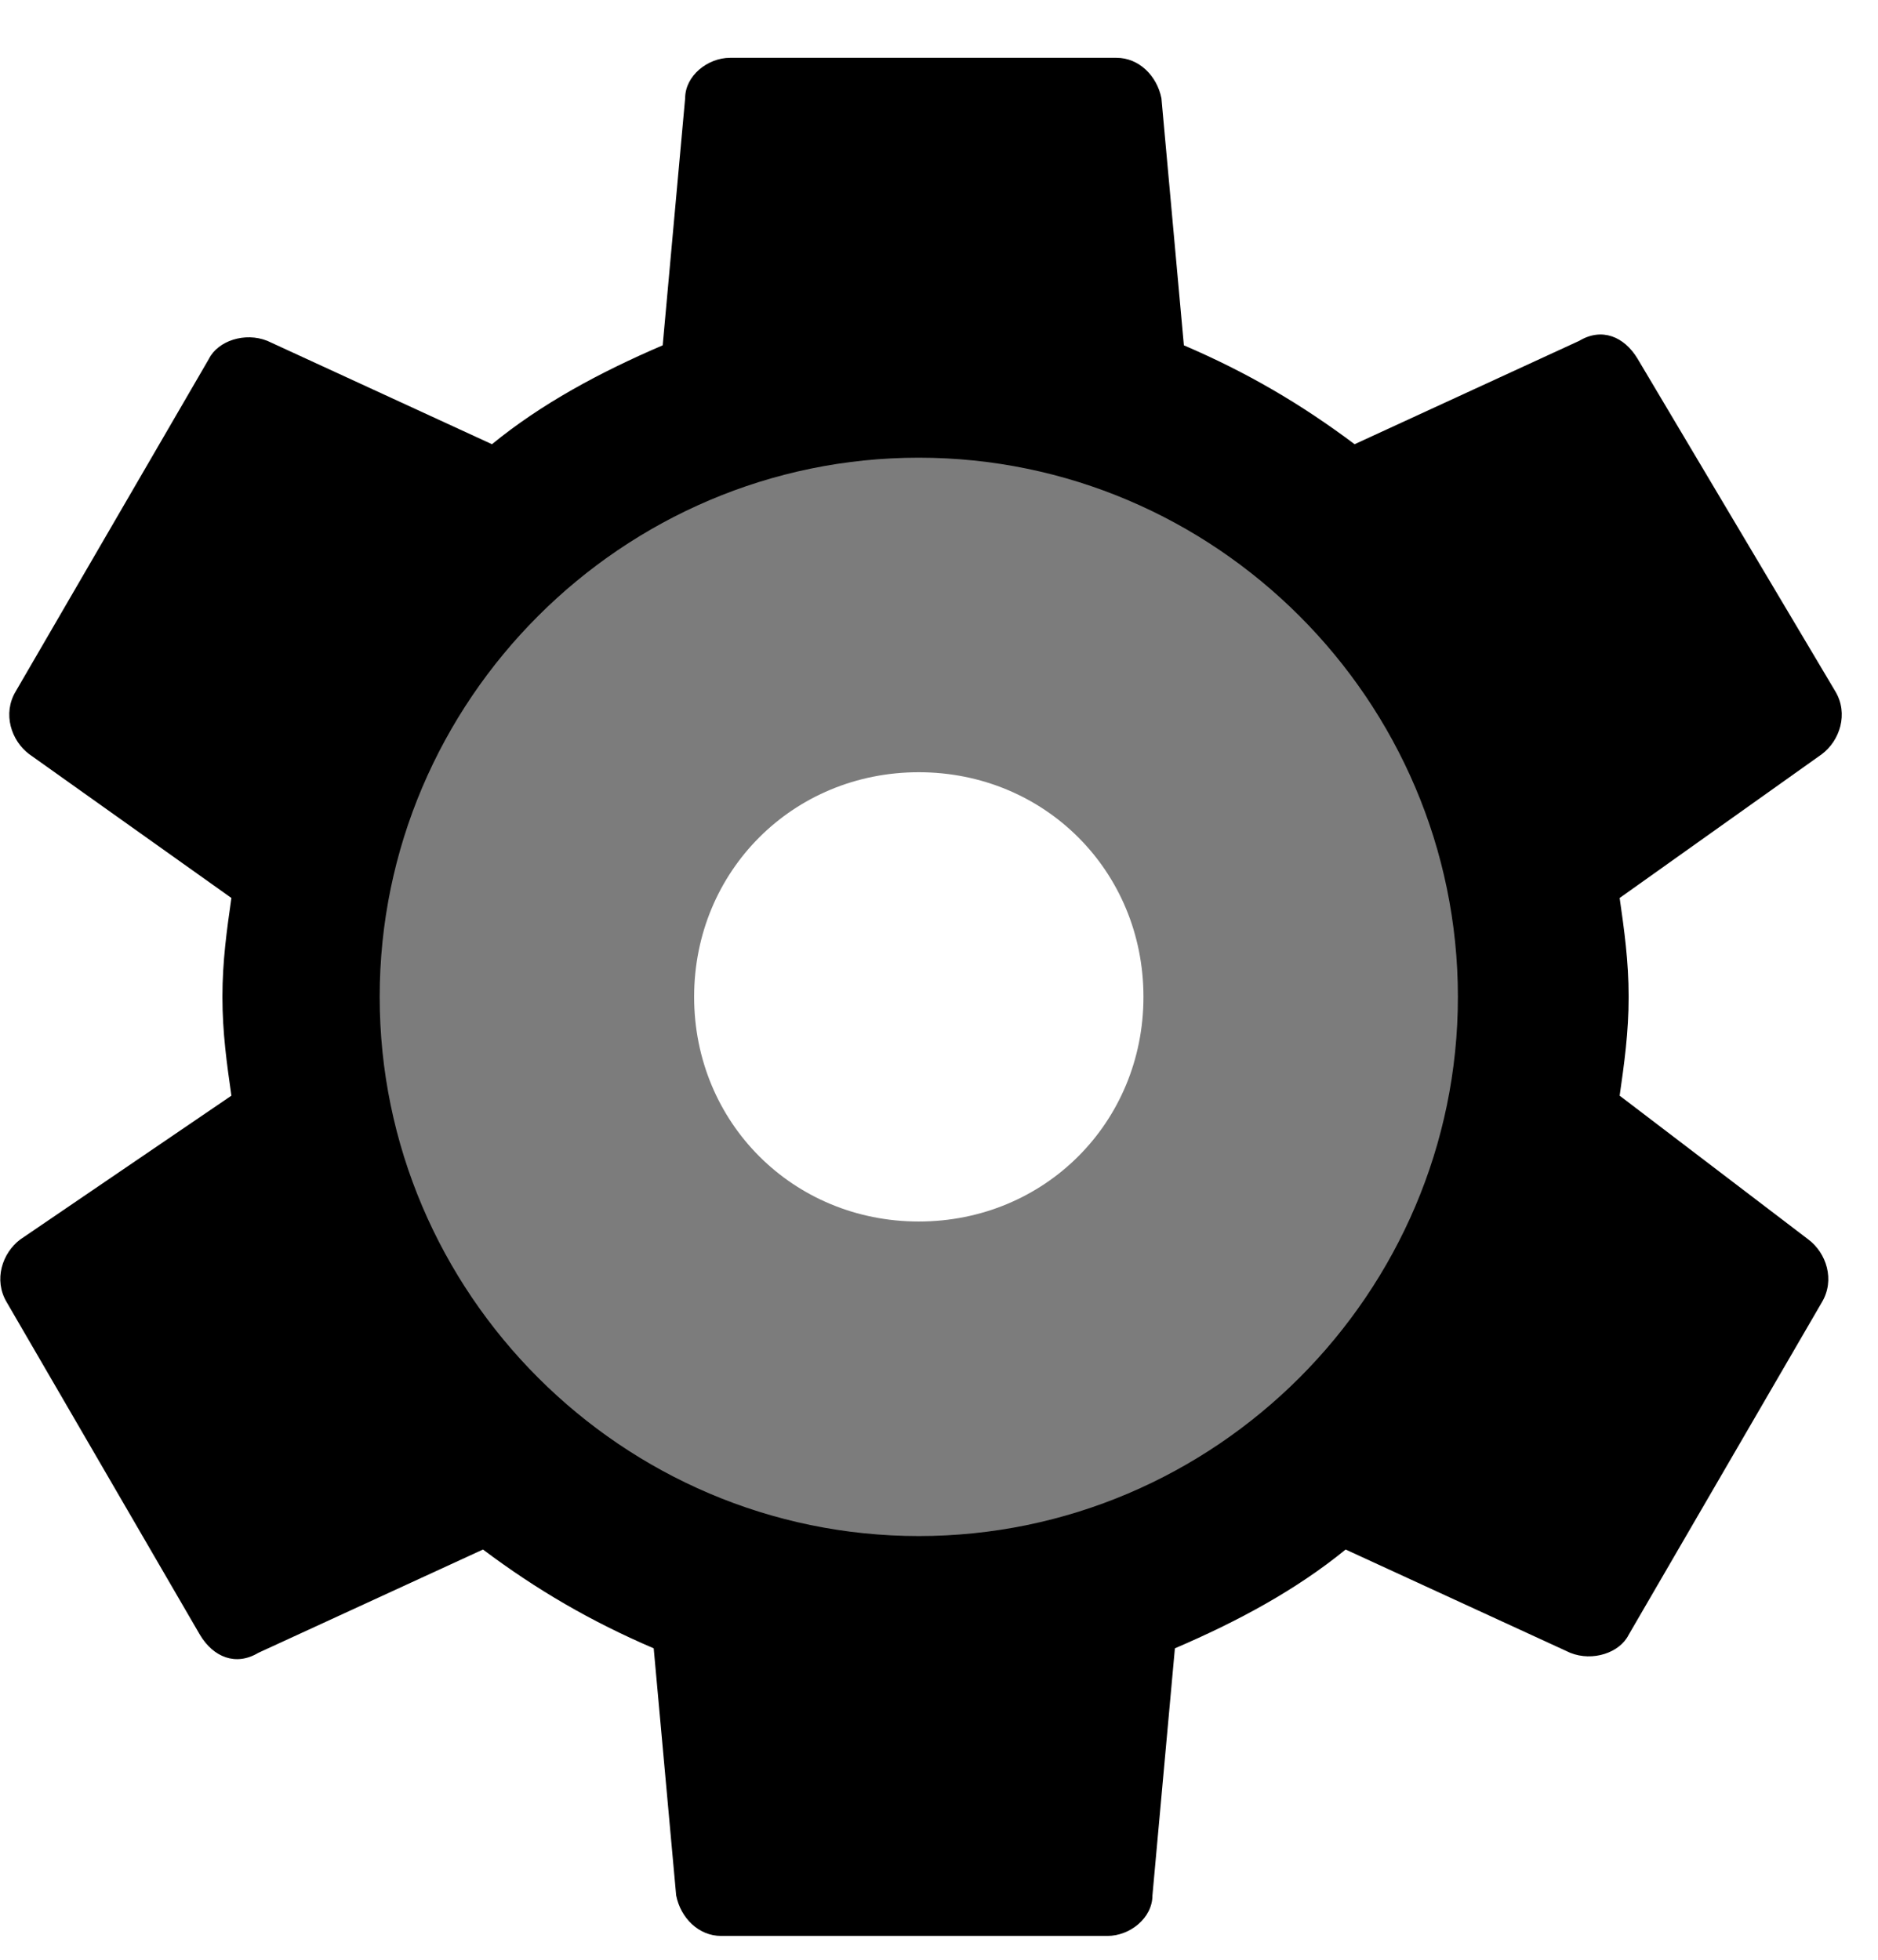 <svg width="23" height="24" viewBox="0 0 23 24" fill="none" xmlns="http://www.w3.org/2000/svg">
<path d="M19.836 13.418C19.891 13.033 19.946 12.648 19.946 12.208C19.946 11.768 19.891 11.382 19.836 10.997L22.312 9.236C22.532 9.071 22.642 8.741 22.477 8.466L20.056 4.394C19.891 4.119 19.616 4.009 19.341 4.174L16.59 5.44C15.93 4.945 15.269 4.559 14.499 4.229L14.224 1.203C14.169 0.928 13.949 0.708 13.674 0.708H8.941C8.666 0.708 8.391 0.928 8.391 1.203L8.116 4.229C7.346 4.559 6.63 4.945 6.025 5.44L3.274 4.174C2.999 4.064 2.669 4.174 2.559 4.394L0.193 8.466C0.028 8.741 0.138 9.071 0.358 9.236L2.834 10.997C2.779 11.382 2.724 11.768 2.724 12.208C2.724 12.648 2.779 13.033 2.834 13.418L0.248 15.179C0.028 15.344 -0.082 15.674 0.083 15.949L2.449 20.021C2.614 20.296 2.889 20.406 3.164 20.241L5.915 18.976C6.575 19.471 7.236 19.856 8.006 20.186L8.281 23.212C8.336 23.488 8.556 23.708 8.831 23.708H13.563C13.839 23.708 14.114 23.488 14.114 23.212L14.389 20.186C15.159 19.856 15.874 19.471 16.48 18.976L19.231 20.241C19.506 20.351 19.836 20.241 19.946 20.021L22.312 15.949C22.477 15.674 22.367 15.344 22.147 15.179L19.836 13.418ZM11.252 17.71C8.226 17.71 5.75 15.234 5.75 12.208C5.75 9.181 8.226 6.705 11.252 6.705C14.279 6.705 16.755 9.181 16.755 12.208C16.755 15.234 14.279 17.71 11.252 17.71Z" fill="black"/>
<path d="M11.252 5.605C7.621 5.605 4.65 8.576 4.65 12.208C4.65 15.839 7.621 18.811 11.252 18.811C14.884 18.811 17.855 15.839 17.855 12.208C17.855 8.576 14.884 5.605 11.252 5.605ZM11.252 14.959C9.712 14.959 8.501 13.748 8.501 12.208C8.501 10.667 9.712 9.457 11.252 9.457C12.793 9.457 14.004 10.667 14.004 12.208C14.004 13.748 12.793 14.959 11.252 14.959Z" fill="#7C7C7C"/>
</svg>
